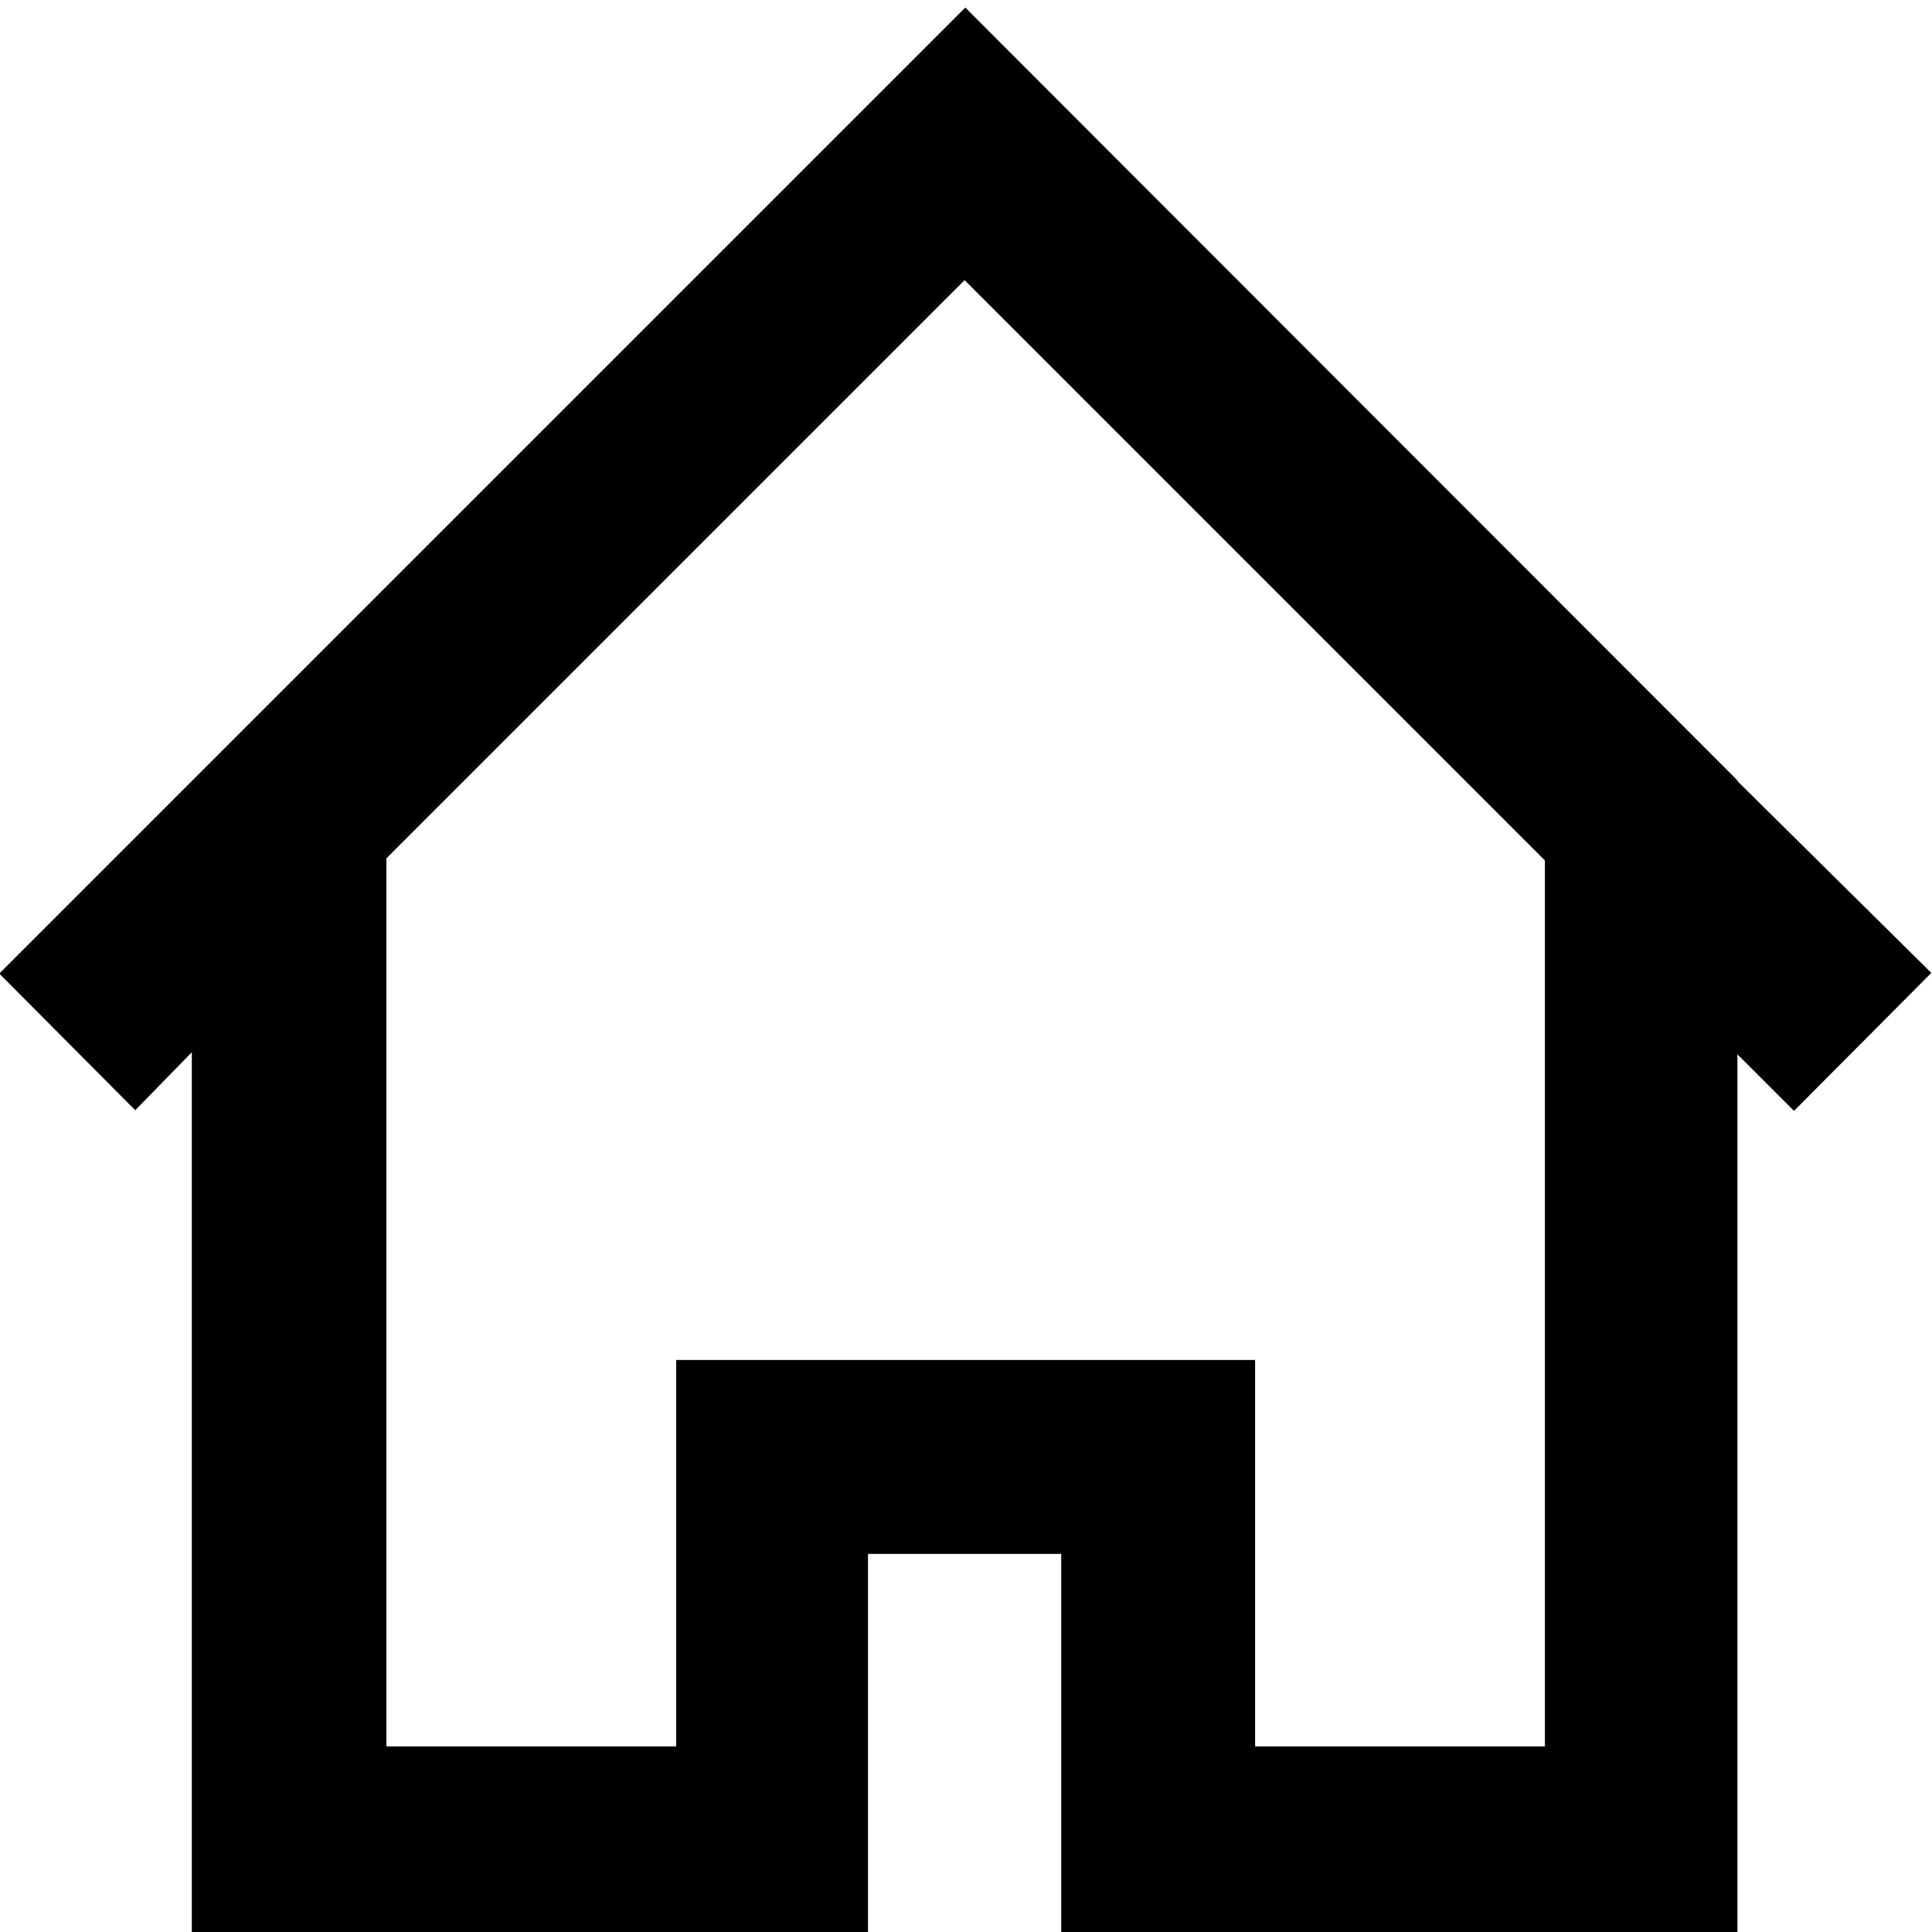 <svg xmlns="http://www.w3.org/2000/svg" xmlns:xlink="http://www.w3.org/1999/xlink" width="28" height="28" viewBox="0 0 28 28"><defs><path id="wvdya" d="M189.99 199.1L188 201.1l-.82-.82v12.84h-9.8v-5.6h-2.8v5.6h-9.8v-12.87l-.82.84-1.97-1.98 14-14 11.19 11.2v.01zm-5.6-1.63l-8.41-8.41-8.38 8.38v12.87h4.2v-5.6h8.39v5.6h4.2z"/></defs><g><g transform="translate(-162 -185)"><use xlink:href="#wvdya"/></g></g></svg>